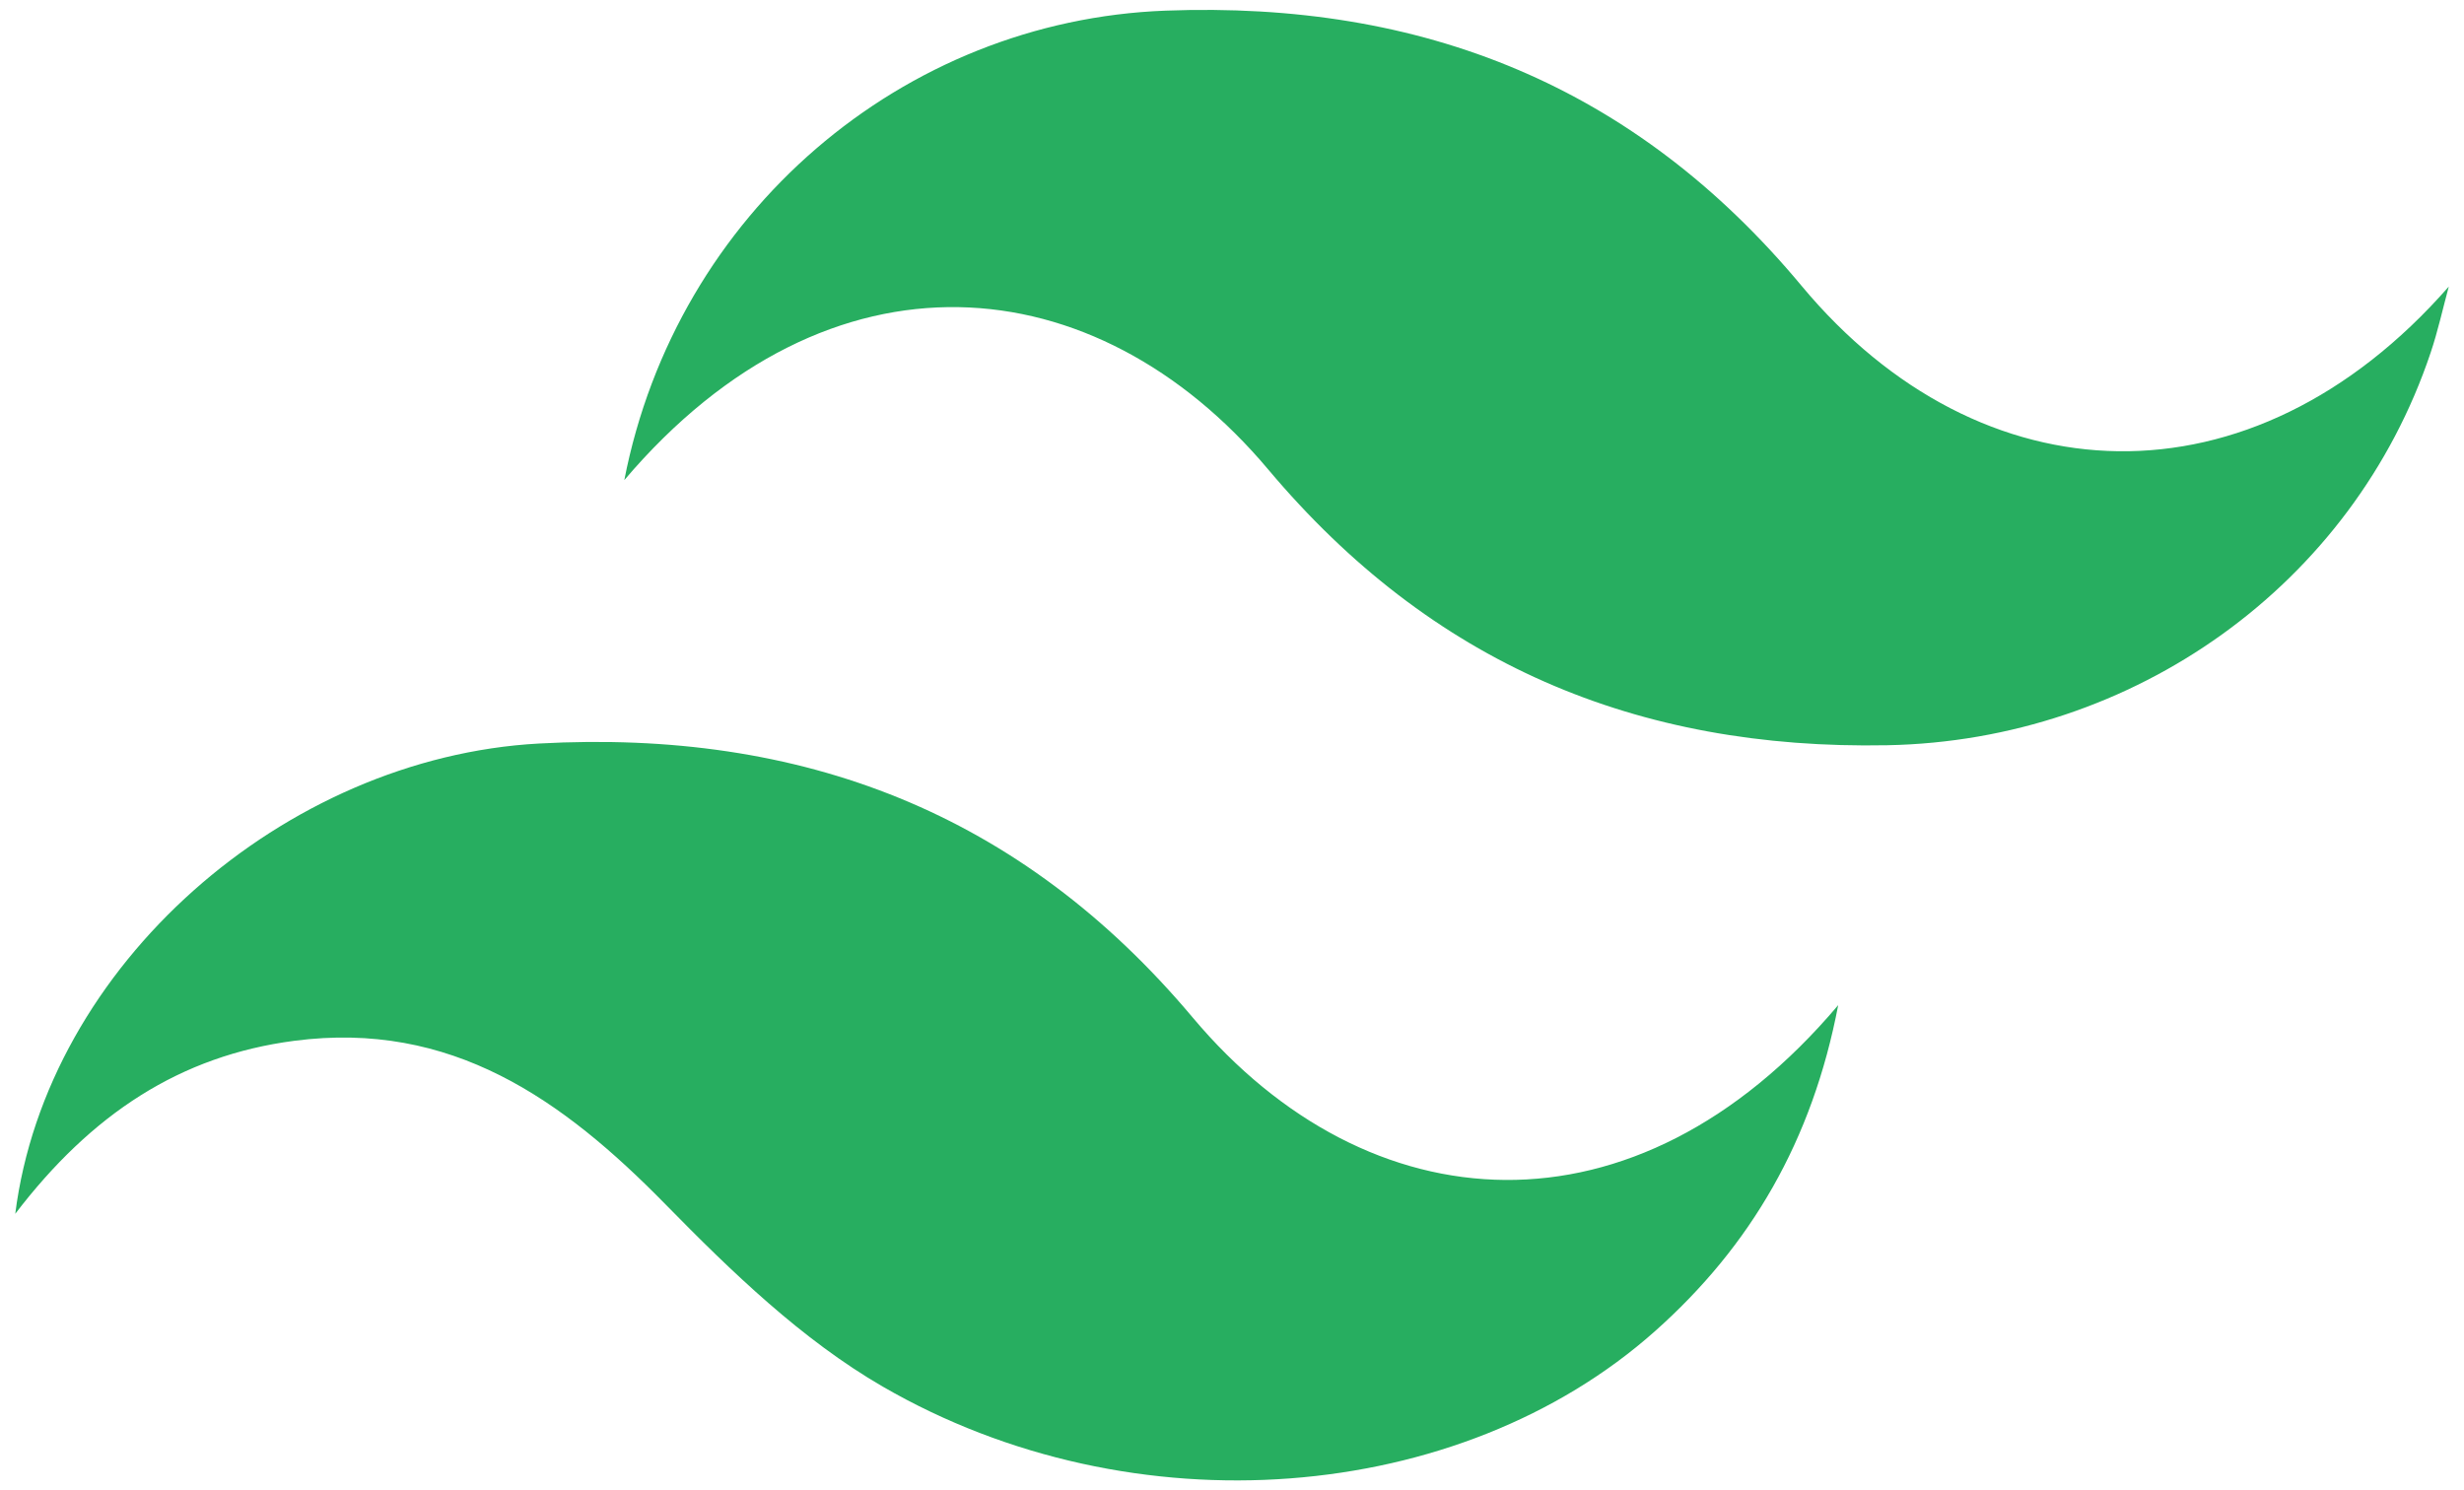<svg width="81" height="49" viewBox="0 0 81 49" fill="none" xmlns="http://www.w3.org/2000/svg">
<path d="M20.523 15.785C22.242 6.98 29.689 0.675 38.315 0.35C46.762 0.032 53.746 2.816 59.225 9.399C65.099 16.456 74.011 16.833 80.5 9.422C80.303 10.146 80.143 10.883 79.904 11.593C77.34 19.243 70.135 24.347 62.044 24.502C53.792 24.661 47.044 21.802 41.692 15.437C36.019 8.689 27.279 7.833 20.523 15.785Z" fill="#27AE60"/>
<path d="M0.501 39.91C1.535 31.735 9.345 24.906 17.713 24.446C26.349 23.971 33.547 26.713 39.205 33.451C44.986 40.335 53.748 40.952 60.428 33.047C59.577 37.498 57.56 40.962 54.402 43.77C47.998 49.464 37.278 50.37 29.017 45.588C26.363 44.051 24.046 41.811 21.877 39.597C18.482 36.132 14.831 33.547 9.673 34.22C5.925 34.71 3.011 36.62 0.5 39.91L0.501 39.91Z" fill="#27AE60"/>
</svg>
